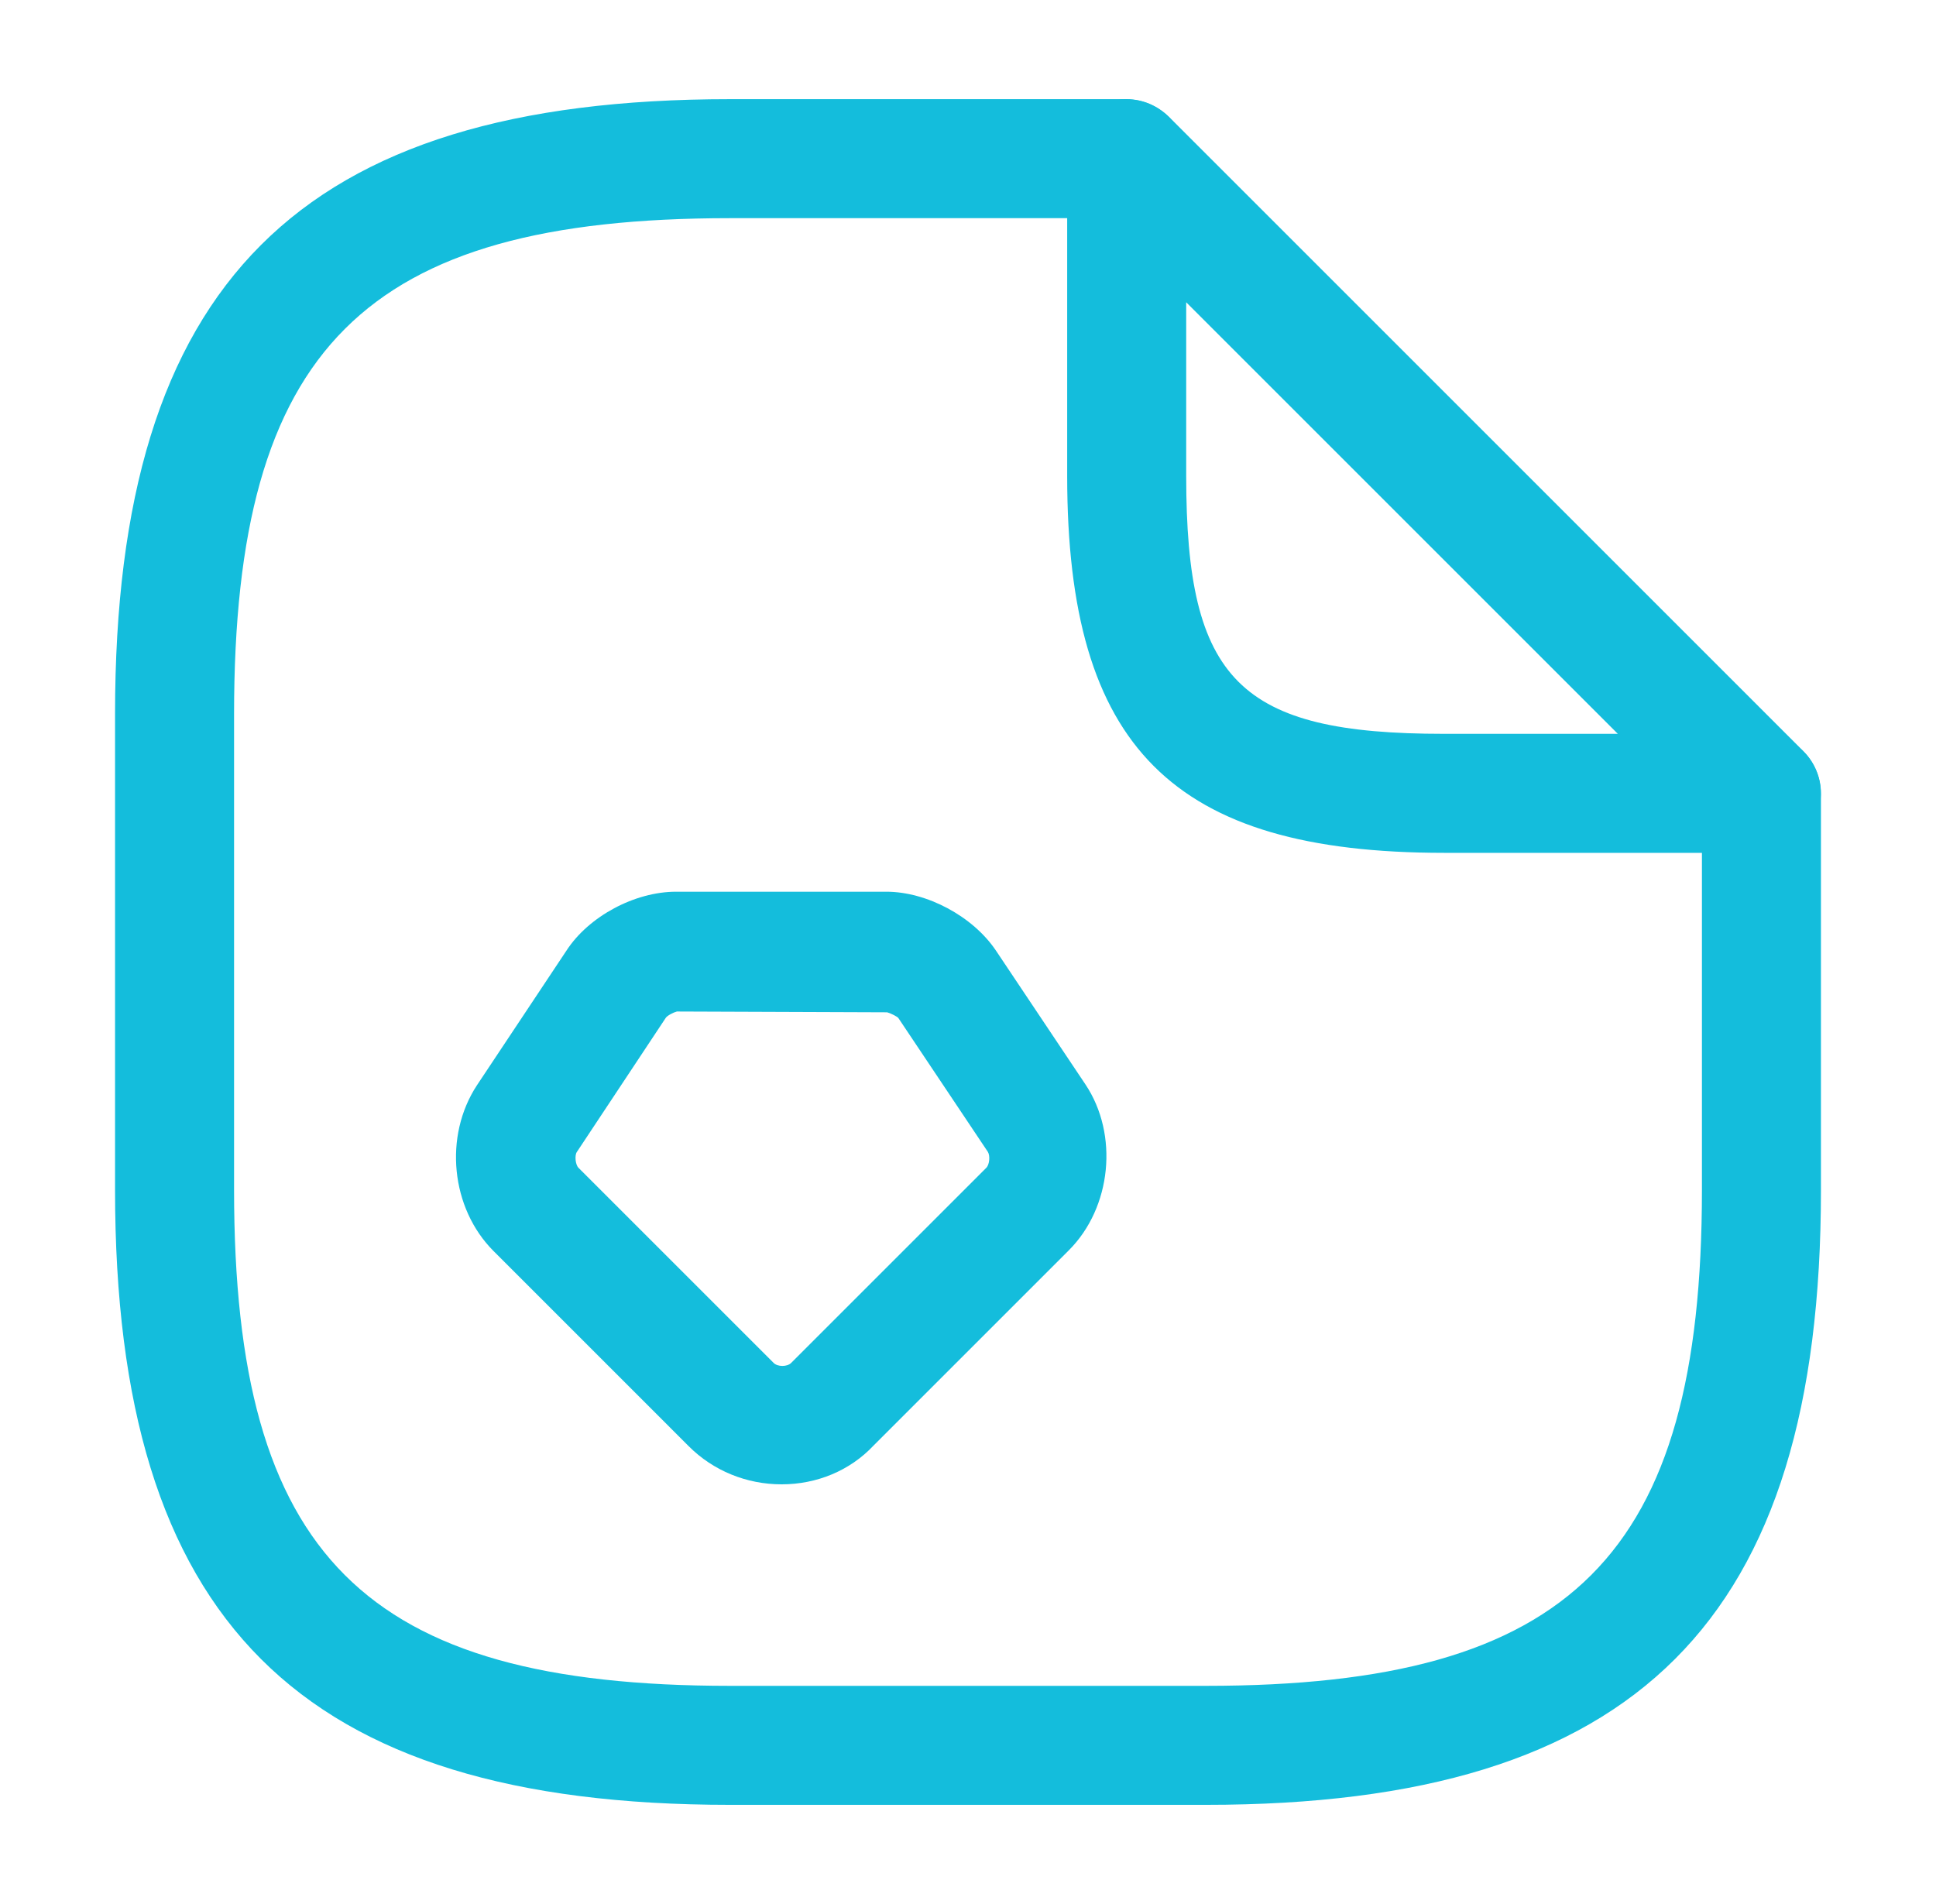 <svg width="61" height="60" viewBox="0 0 61 60" fill="none" xmlns="http://www.w3.org/2000/svg">
<path d="M38 56.875H23C9.425 56.875 3.625 51.075 3.625 37.5V22.5C3.625 8.925 9.425 3.125 23 3.125H35.5C36.525 3.125 37.375 3.975 37.375 5C37.375 6.025 36.525 6.875 35.5 6.875H23C11.475 6.875 7.375 10.975 7.375 22.5V37.5C7.375 49.025 11.475 53.125 23 53.125H38C49.525 53.125 53.625 49.025 53.625 37.5V25C53.625 23.975 54.475 23.125 55.5 23.125C56.525 23.125 57.375 23.975 57.375 25V37.5C57.375 51.075 51.575 56.875 38 56.875Z" fill="#14BDDC"/>
<path d="M55.5 26.875H45.5C36.95 26.875 33.625 23.55 33.625 15V5C33.625 4.25 34.075 3.55 34.775 3.275C35.475 2.975 36.275 3.15 36.825 3.675L56.825 23.675C57.35 24.2 57.525 25.025 57.225 25.725C56.95 26.425 56.25 26.875 55.5 26.875ZM37.375 9.525V15C37.375 21.45 39.05 23.125 45.5 23.125H50.975L37.375 9.525Z" fill="#14BDDC"/>
<path d="M24.627 46.775C23.527 46.775 22.477 46.35 21.702 45.575L15.552 39.425C14.202 38.075 13.977 35.8 15.027 34.2L17.852 29.95C18.552 28.875 20.002 28.1 21.302 28.1H27.927C29.202 28.1 30.652 28.875 31.377 29.95L34.202 34.175C35.252 35.75 35.027 38.05 33.677 39.4L27.527 45.55C26.777 46.35 25.727 46.775 24.627 46.775ZM21.327 31.875C21.227 31.9 21.027 32 20.977 32.075L18.177 36.3C18.102 36.4 18.127 36.7 18.227 36.8L24.377 42.95C24.502 43.075 24.802 43.075 24.927 42.95L31.077 36.8C31.177 36.7 31.202 36.425 31.127 36.3L28.302 32.075C28.252 32.025 28.052 31.925 27.952 31.9L21.327 31.875Z" fill="#14BDDC"/>
</svg>
